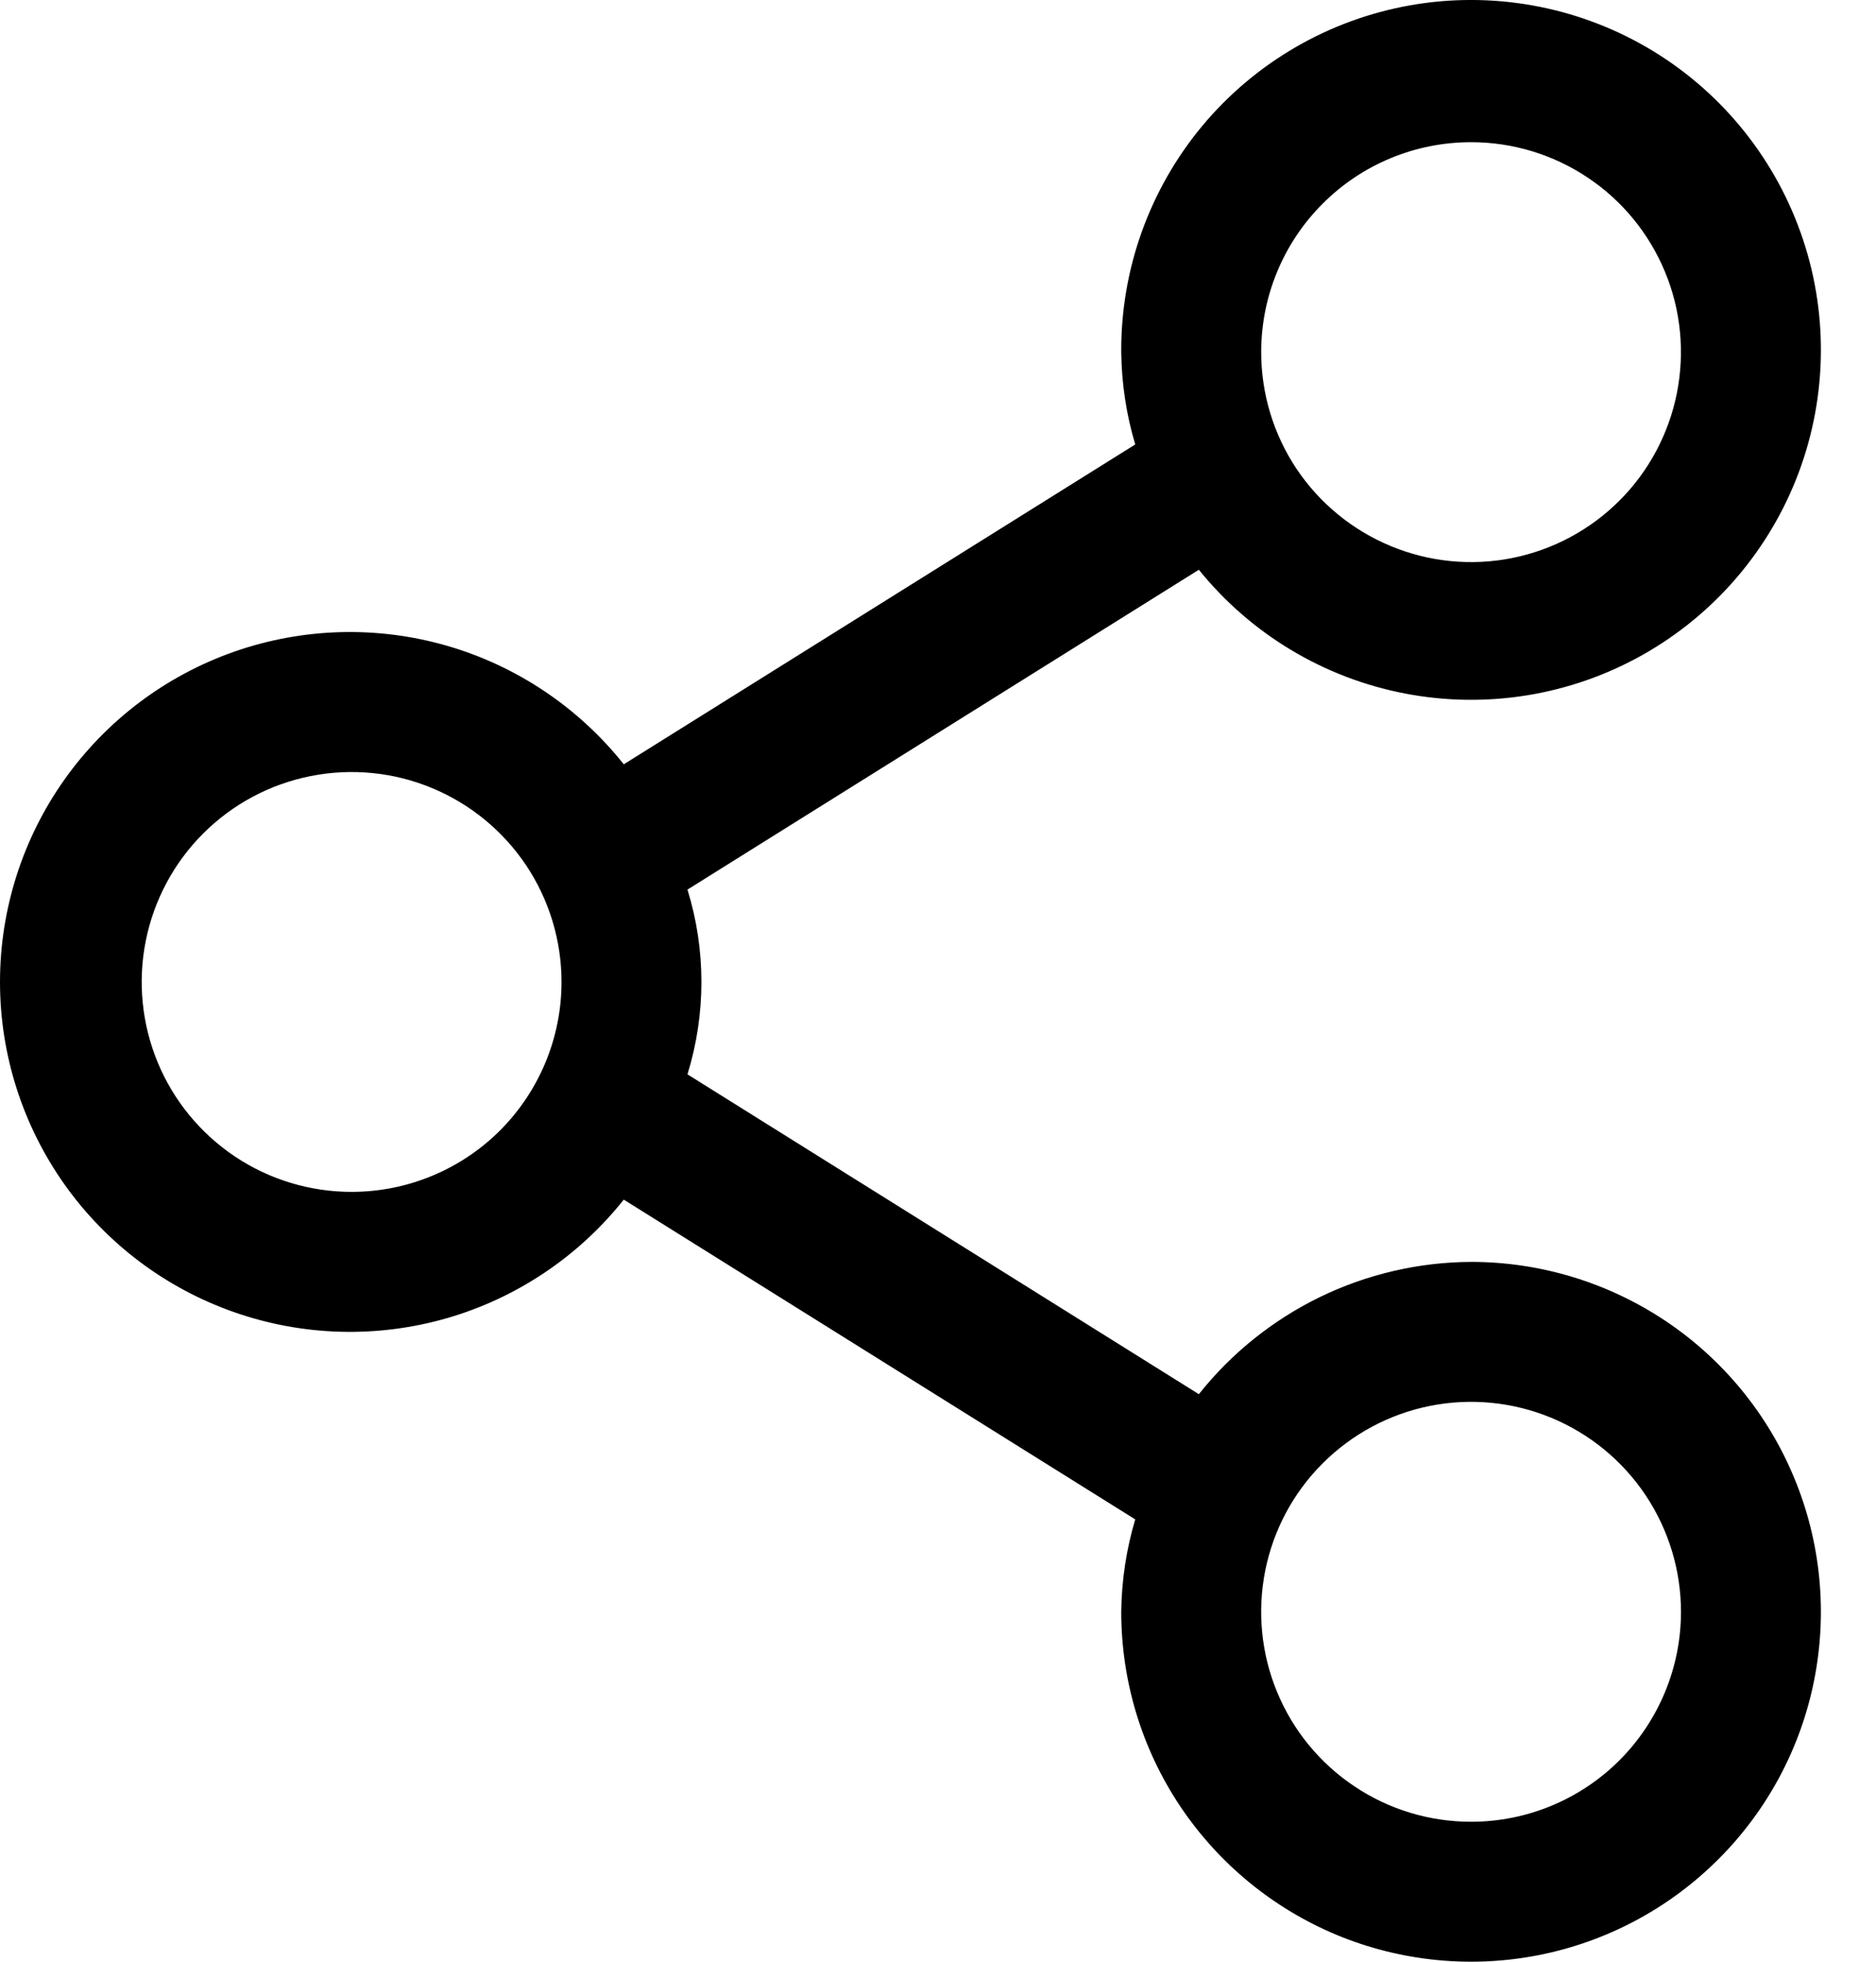 <svg width="22" height="23" viewBox="0 0 22 23" fill="none" xmlns="http://www.w3.org/2000/svg">
<path d="M17.251 14.795C16.637 14.798 16.031 14.939 15.479 15.207C14.927 15.476 14.441 15.865 14.059 16.346L8.062 12.596C8.28 11.89 8.28 11.135 8.062 10.43L14.059 6.68C14.668 7.434 15.524 7.948 16.476 8.131C17.427 8.314 18.413 8.155 19.258 7.681C20.103 7.207 20.753 6.449 21.093 5.542C21.433 4.634 21.441 3.636 21.115 2.724C20.789 1.811 20.151 1.043 19.314 0.556C18.476 0.069 17.493 -0.106 16.539 0.062C15.584 0.231 14.721 0.731 14.1 1.475C13.48 2.22 13.143 3.159 13.149 4.128C13.153 4.495 13.208 4.86 13.313 5.211L7.315 8.961C6.785 8.295 6.062 7.809 5.244 7.572C4.426 7.335 3.555 7.359 2.751 7.639C1.947 7.92 1.251 8.443 0.758 9.137C0.265 9.831 0 10.662 0 11.513C0 12.364 0.265 13.194 0.758 13.889C1.251 14.583 1.947 15.106 2.751 15.386C3.555 15.667 4.426 15.69 5.244 15.454C6.062 15.217 6.785 14.731 7.315 14.065L13.313 17.814C13.208 18.166 13.153 18.531 13.149 18.898C13.149 19.709 13.389 20.502 13.84 21.177C14.291 21.851 14.932 22.377 15.681 22.688C16.431 22.998 17.256 23.079 18.052 22.921C18.847 22.763 19.578 22.372 20.152 21.798C20.726 21.225 21.117 20.494 21.275 19.698C21.433 18.902 21.352 18.077 21.041 17.328C20.731 16.578 20.205 15.937 19.53 15.486C18.856 15.036 18.063 14.795 17.251 14.795ZM17.251 1.667C17.738 1.667 18.214 1.811 18.619 2.082C19.024 2.352 19.339 2.737 19.525 3.186C19.712 3.636 19.76 4.131 19.665 4.609C19.57 5.086 19.336 5.525 18.992 5.869C18.648 6.213 18.209 6.448 17.731 6.543C17.254 6.638 16.759 6.589 16.309 6.402C15.86 6.216 15.475 5.901 15.204 5.496C14.934 5.091 14.79 4.615 14.79 4.128C14.79 3.476 15.049 2.849 15.511 2.388C15.972 1.926 16.598 1.667 17.251 1.667ZM4.123 13.974C3.636 13.974 3.16 13.83 2.756 13.56C2.351 13.289 2.035 12.905 1.849 12.455C1.663 12.005 1.614 11.51 1.709 11.033C1.804 10.555 2.038 10.117 2.383 9.772C2.727 9.428 3.165 9.194 3.643 9.099C4.12 9.004 4.615 9.052 5.065 9.239C5.515 9.425 5.899 9.741 6.17 10.145C6.44 10.55 6.585 11.026 6.585 11.513C6.585 12.166 6.325 12.792 5.864 13.254C5.402 13.715 4.776 13.974 4.123 13.974ZM17.251 21.359C16.764 21.359 16.288 21.215 15.884 20.944C15.479 20.674 15.163 20.289 14.977 19.839C14.791 19.39 14.742 18.895 14.837 18.417C14.932 17.94 15.166 17.501 15.511 17.157C15.855 16.813 16.294 16.578 16.771 16.483C17.248 16.388 17.743 16.437 18.193 16.623C18.643 16.81 19.027 17.125 19.298 17.53C19.568 17.935 19.713 18.411 19.713 18.898C19.713 19.55 19.453 20.176 18.992 20.638C18.53 21.1 17.904 21.359 17.251 21.359Z" fill="black"/>
</svg>
